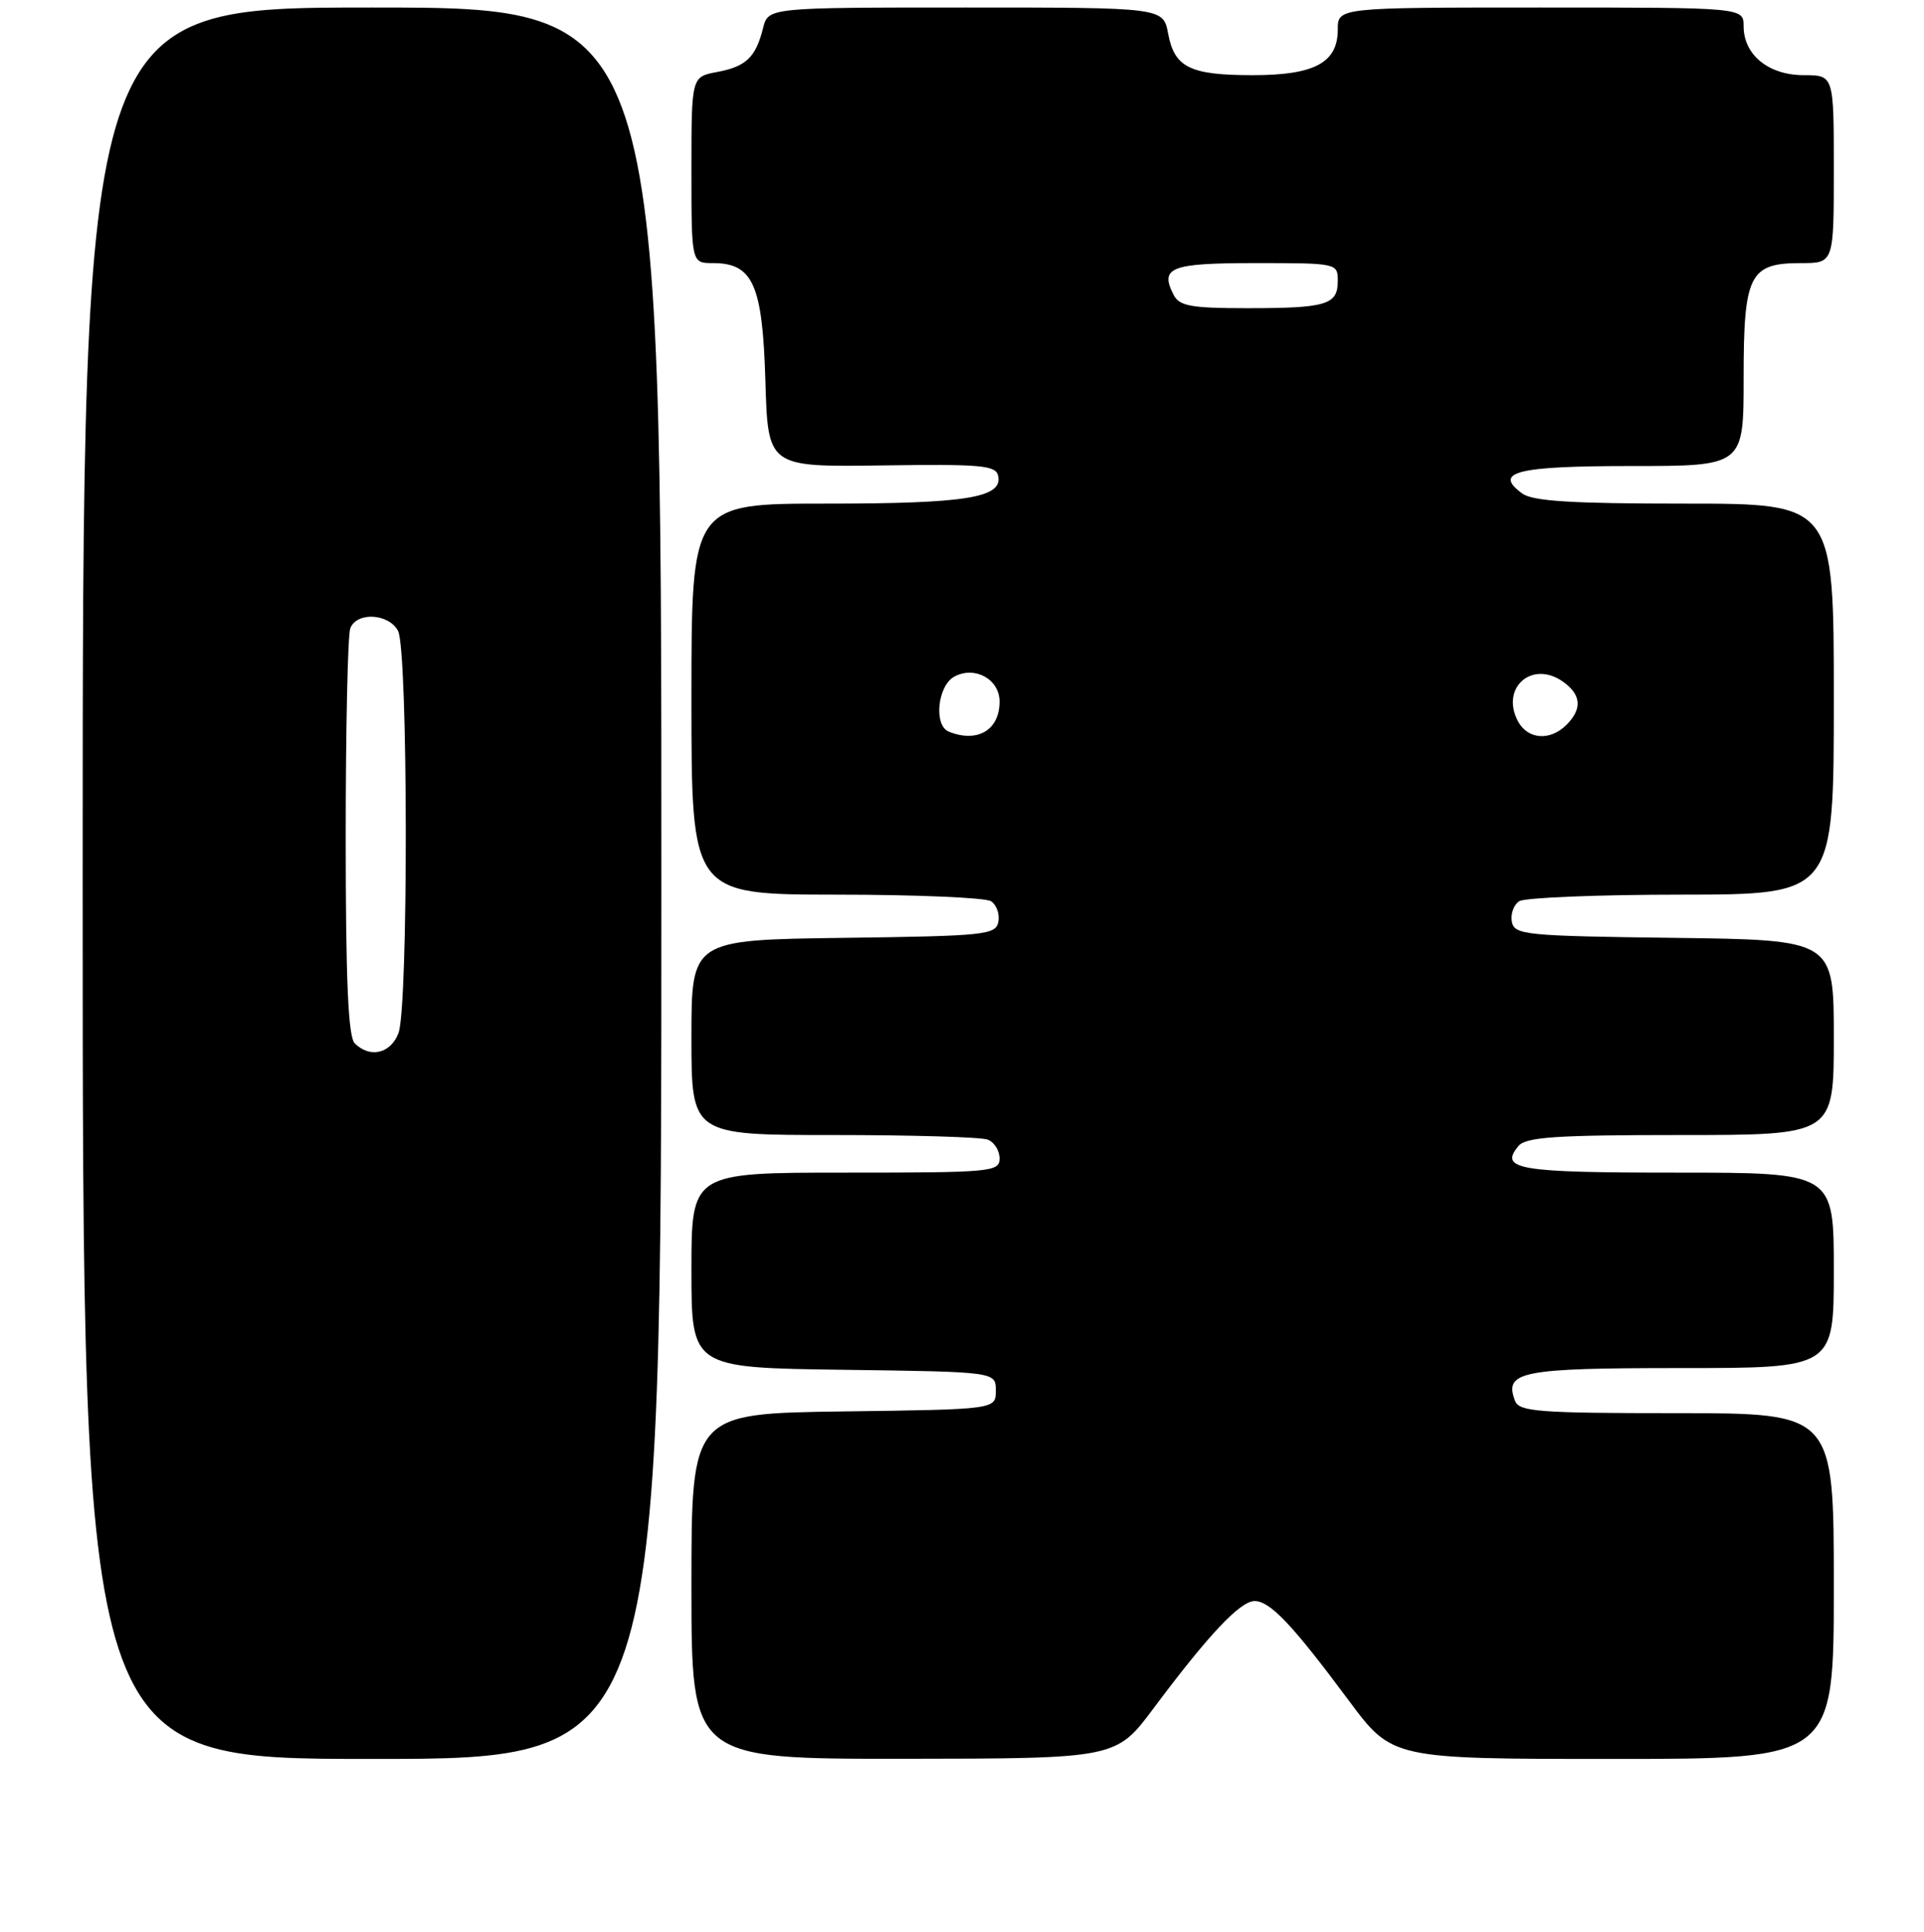 <?xml version="1.0" encoding="UTF-8" standalone="no"?>
<!DOCTYPE svg PUBLIC "-//W3C//DTD SVG 1.1//EN" "http://www.w3.org/Graphics/SVG/1.1/DTD/svg11.dtd" >
<svg xmlns="http://www.w3.org/2000/svg" xmlns:xlink="http://www.w3.org/1999/xlink" version="1.1" viewBox="0 0 256 257">
 <g >
 <path fill="currentColor"
d=" M 88.00 117.50 C 88.00 1.00 88.00 1.00 49.50 1.00 C 11.00 1.00 11.00 1.00 11.00 117.50 C 11.00 234.00 11.00 234.00 49.50 234.00 C 88.00 234.00 88.00 234.00 88.00 117.50 Z  M 153.50 227.25 C 160.82 217.45 165.01 213.00 166.93 213.00 C 169.00 213.00 171.94 216.11 179.48 226.25 C 185.24 234.00 185.24 234.00 214.62 234.00 C 244.00 234.00 244.00 234.00 244.00 211.00 C 244.00 188.00 244.00 188.00 223.11 188.00 C 204.73 188.00 202.14 187.80 201.59 186.37 C 200.08 182.45 202.34 182.00 223.62 182.00 C 244.00 182.00 244.00 182.00 244.00 169.00 C 244.00 156.00 244.00 156.00 223.06 156.00 C 201.97 156.00 199.45 155.58 202.04 152.46 C 203.02 151.27 207.00 151.00 223.62 151.00 C 244.00 151.00 244.00 151.00 244.00 138.02 C 244.00 125.04 244.00 125.04 222.76 124.77 C 202.89 124.52 201.50 124.38 201.16 122.62 C 200.97 121.59 201.41 120.36 202.15 119.89 C 202.89 119.42 212.61 119.02 223.75 119.02 C 244.00 119.00 244.00 119.00 244.00 93.00 C 244.00 67.00 244.00 67.00 224.19 67.00 C 209.15 67.00 203.94 66.68 202.54 65.65 C 198.63 62.79 201.77 62.00 217.06 62.00 C 232.00 62.00 232.00 62.00 232.00 50.33 C 232.00 36.51 232.76 35.00 239.65 35.00 C 244.00 35.00 244.00 35.00 244.00 22.50 C 244.00 10.00 244.00 10.00 240.00 10.00 C 235.32 10.00 232.00 7.30 232.00 3.50 C 232.00 1.00 232.00 1.00 205.00 1.00 C 178.00 1.00 178.00 1.00 178.00 3.94 C 178.00 8.34 174.90 10.00 166.71 10.00 C 158.34 10.00 156.28 8.99 155.43 4.49 C 154.78 1.00 154.78 1.00 128.50 1.00 C 102.22 1.00 102.22 1.00 101.53 3.74 C 100.55 7.64 99.27 8.86 95.40 9.58 C 92.00 10.22 92.00 10.22 92.00 22.61 C 92.00 35.00 92.00 35.00 94.85 35.00 C 100.19 35.00 101.46 37.84 101.84 50.67 C 102.18 62.13 102.18 62.13 117.34 61.92 C 130.72 61.73 132.54 61.90 132.82 63.35 C 133.39 66.22 128.50 67.00 109.93 67.00 C 92.00 67.00 92.00 67.00 92.00 93.00 C 92.00 119.00 92.00 119.00 111.25 119.02 C 121.84 119.02 131.11 119.42 131.85 119.89 C 132.59 120.36 133.03 121.59 132.84 122.62 C 132.50 124.38 131.13 124.52 112.24 124.77 C 92.00 125.04 92.00 125.04 92.00 138.02 C 92.00 151.00 92.00 151.00 110.92 151.00 C 121.32 151.00 130.55 151.27 131.42 151.61 C 132.29 151.94 133.00 153.07 133.00 154.11 C 133.00 155.90 131.95 156.00 112.50 156.00 C 92.00 156.00 92.00 156.00 92.00 168.98 C 92.00 181.96 92.00 181.96 112.25 182.23 C 132.50 182.50 132.50 182.50 132.50 185.00 C 132.50 187.50 132.50 187.50 112.25 187.77 C 92.00 188.04 92.00 188.04 92.00 211.02 C 92.00 234.00 92.00 234.00 120.25 233.98 C 148.50 233.95 148.50 233.95 153.50 227.25 Z  M 47.20 138.80 C 46.33 137.93 46.00 130.44 46.00 111.38 C 46.00 96.96 46.27 84.45 46.61 83.58 C 47.46 81.37 51.72 81.60 52.96 83.93 C 54.30 86.43 54.35 133.94 53.02 137.43 C 51.99 140.17 49.22 140.82 47.20 138.80 Z  M 126.25 97.34 C 124.20 96.51 124.74 91.21 127.00 90.00 C 129.72 88.55 133.00 90.37 133.00 93.34 C 133.00 97.13 130.05 98.87 126.25 97.34 Z  M 201.98 95.96 C 199.61 91.53 203.82 87.78 207.94 90.67 C 210.40 92.40 210.56 94.29 208.43 96.43 C 206.25 98.61 203.28 98.39 201.98 95.96 Z  M 156.17 39.25 C 154.27 35.56 155.72 35.00 167.08 35.00 C 177.93 35.00 178.00 35.02 178.00 37.39 C 178.00 40.55 176.50 41.00 165.95 41.00 C 158.50 41.00 156.93 40.72 156.17 39.25 Z "/>
</g>
</svg>